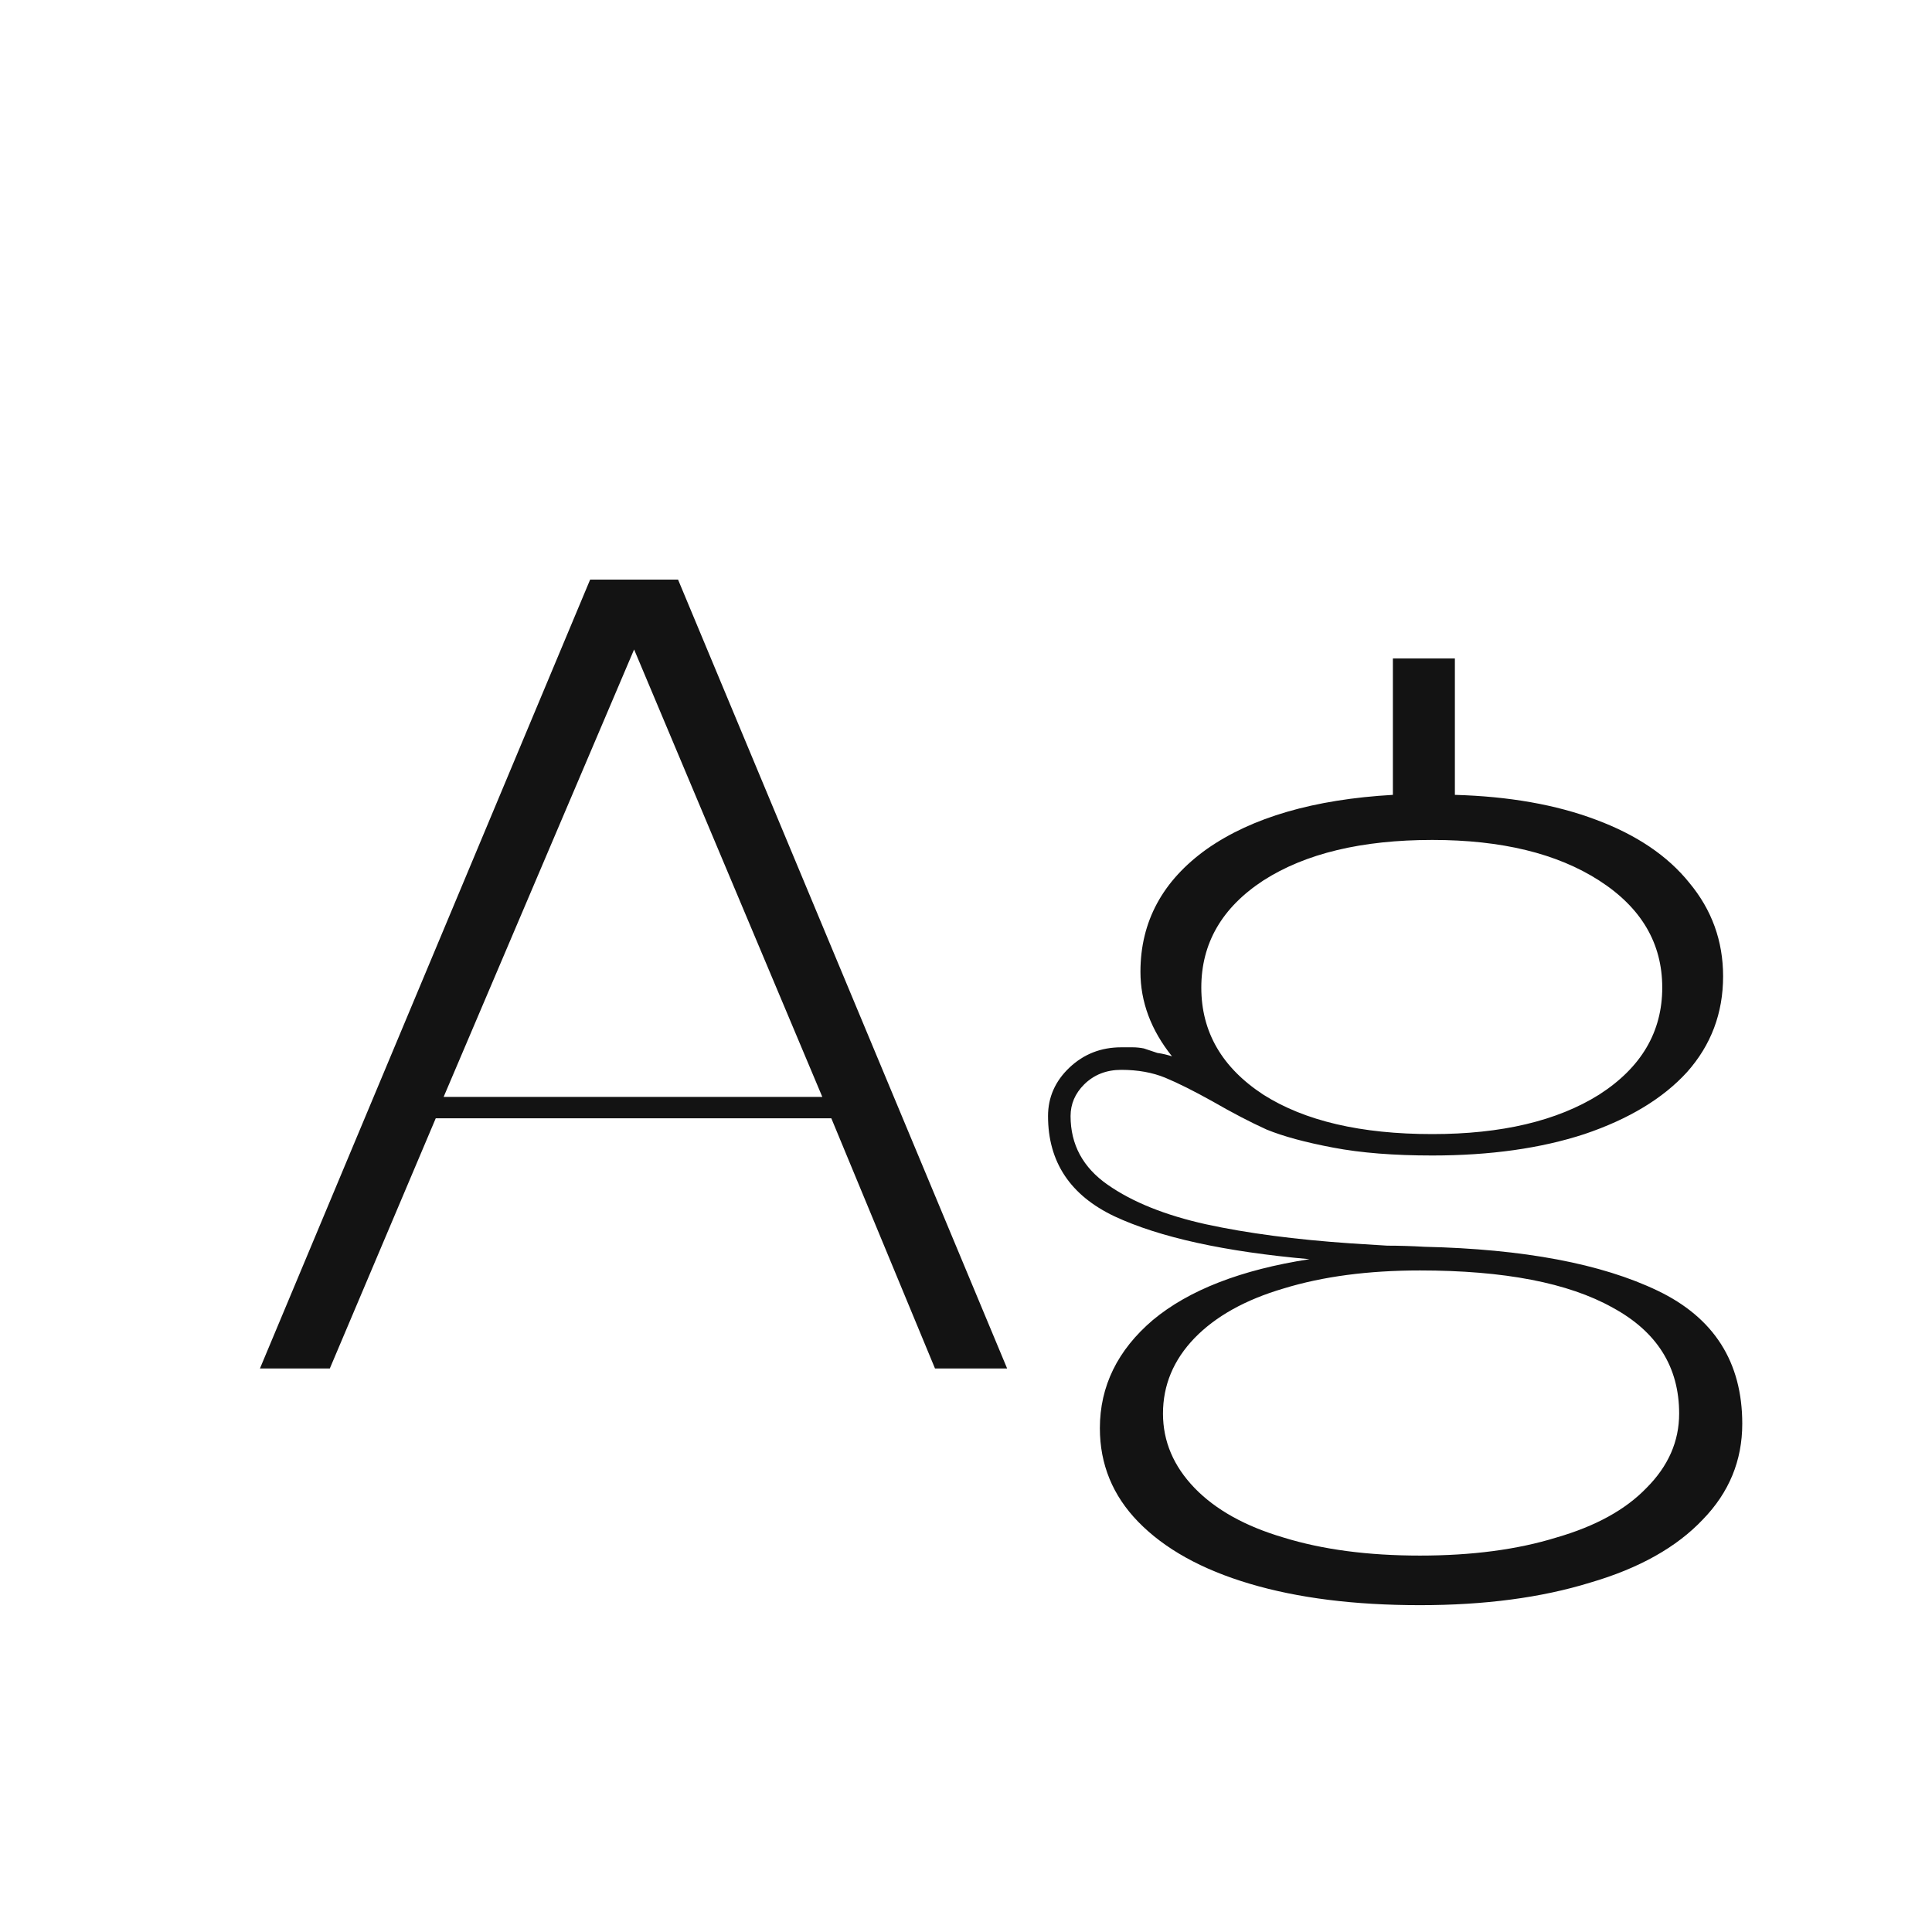 <svg width="24" height="24" viewBox="0 0 24 24" fill="none" xmlns="http://www.w3.org/2000/svg">
<path d="M7.331 7.2H8.423L12.511 17H11.615L10.327 13.892H5.413L4.097 17H3.229L7.331 7.2ZM10.215 13.626L7.877 8.068L5.511 13.626H10.215ZM17.639 19.94C16.827 19.94 16.123 19.852 15.525 19.674C14.928 19.497 14.466 19.24 14.139 18.904C13.822 18.578 13.663 18.19 13.663 17.742C13.663 17.22 13.883 16.771 14.321 16.398C14.769 16.025 15.418 15.773 16.267 15.642C15.213 15.549 14.405 15.371 13.845 15.11C13.295 14.849 13.019 14.434 13.019 13.864C13.019 13.631 13.108 13.43 13.285 13.262C13.463 13.094 13.677 13.01 13.929 13.01C13.976 13.01 14.023 13.01 14.069 13.01C14.116 13.01 14.163 13.015 14.209 13.024C14.265 13.043 14.321 13.062 14.377 13.08C14.443 13.089 14.503 13.104 14.559 13.122C14.298 12.796 14.167 12.445 14.167 12.072C14.167 11.447 14.443 10.938 14.993 10.546C15.553 10.154 16.323 9.93 17.303 9.874V8.18H18.073V9.874C18.745 9.893 19.329 9.996 19.823 10.182C20.327 10.369 20.715 10.63 20.985 10.966C21.265 11.302 21.405 11.69 21.405 12.128C21.405 12.585 21.256 12.982 20.957 13.318C20.659 13.645 20.234 13.902 19.683 14.088C19.142 14.265 18.512 14.354 17.793 14.354C17.317 14.354 16.907 14.322 16.561 14.256C16.216 14.191 15.941 14.116 15.735 14.032C15.53 13.939 15.306 13.822 15.063 13.682C14.83 13.552 14.634 13.454 14.475 13.388C14.317 13.323 14.135 13.29 13.929 13.29C13.743 13.29 13.589 13.351 13.467 13.472C13.355 13.584 13.299 13.715 13.299 13.864C13.299 14.219 13.453 14.504 13.761 14.718C14.069 14.933 14.475 15.096 14.979 15.208C15.493 15.32 16.095 15.399 16.785 15.446C16.935 15.456 17.084 15.465 17.233 15.474C17.383 15.474 17.537 15.479 17.695 15.488C18.927 15.516 19.893 15.698 20.593 16.034C21.293 16.37 21.643 16.921 21.643 17.686C21.643 18.143 21.48 18.54 21.153 18.876C20.827 19.221 20.36 19.483 19.753 19.66C19.147 19.847 18.442 19.94 17.639 19.94ZM17.639 19.324C18.283 19.324 18.848 19.25 19.333 19.1C19.819 18.96 20.192 18.755 20.453 18.484C20.724 18.213 20.859 17.905 20.859 17.56C20.859 16.982 20.584 16.543 20.033 16.244C19.483 15.936 18.685 15.782 17.639 15.782C16.995 15.782 16.431 15.857 15.945 16.006C15.469 16.146 15.101 16.352 14.839 16.622C14.578 16.893 14.447 17.206 14.447 17.56C14.447 17.905 14.578 18.213 14.839 18.484C15.101 18.755 15.469 18.96 15.945 19.1C16.431 19.25 16.995 19.324 17.639 19.324ZM17.793 14.088C18.652 14.088 19.343 13.925 19.865 13.598C20.388 13.262 20.649 12.819 20.649 12.268C20.649 11.717 20.388 11.274 19.865 10.938C19.343 10.602 18.652 10.434 17.793 10.434C16.916 10.434 16.216 10.602 15.693 10.938C15.18 11.274 14.923 11.717 14.923 12.268C14.923 12.819 15.18 13.262 15.693 13.598C16.207 13.925 16.907 14.088 17.793 14.088Z" fill="#131313"/>
</svg>
